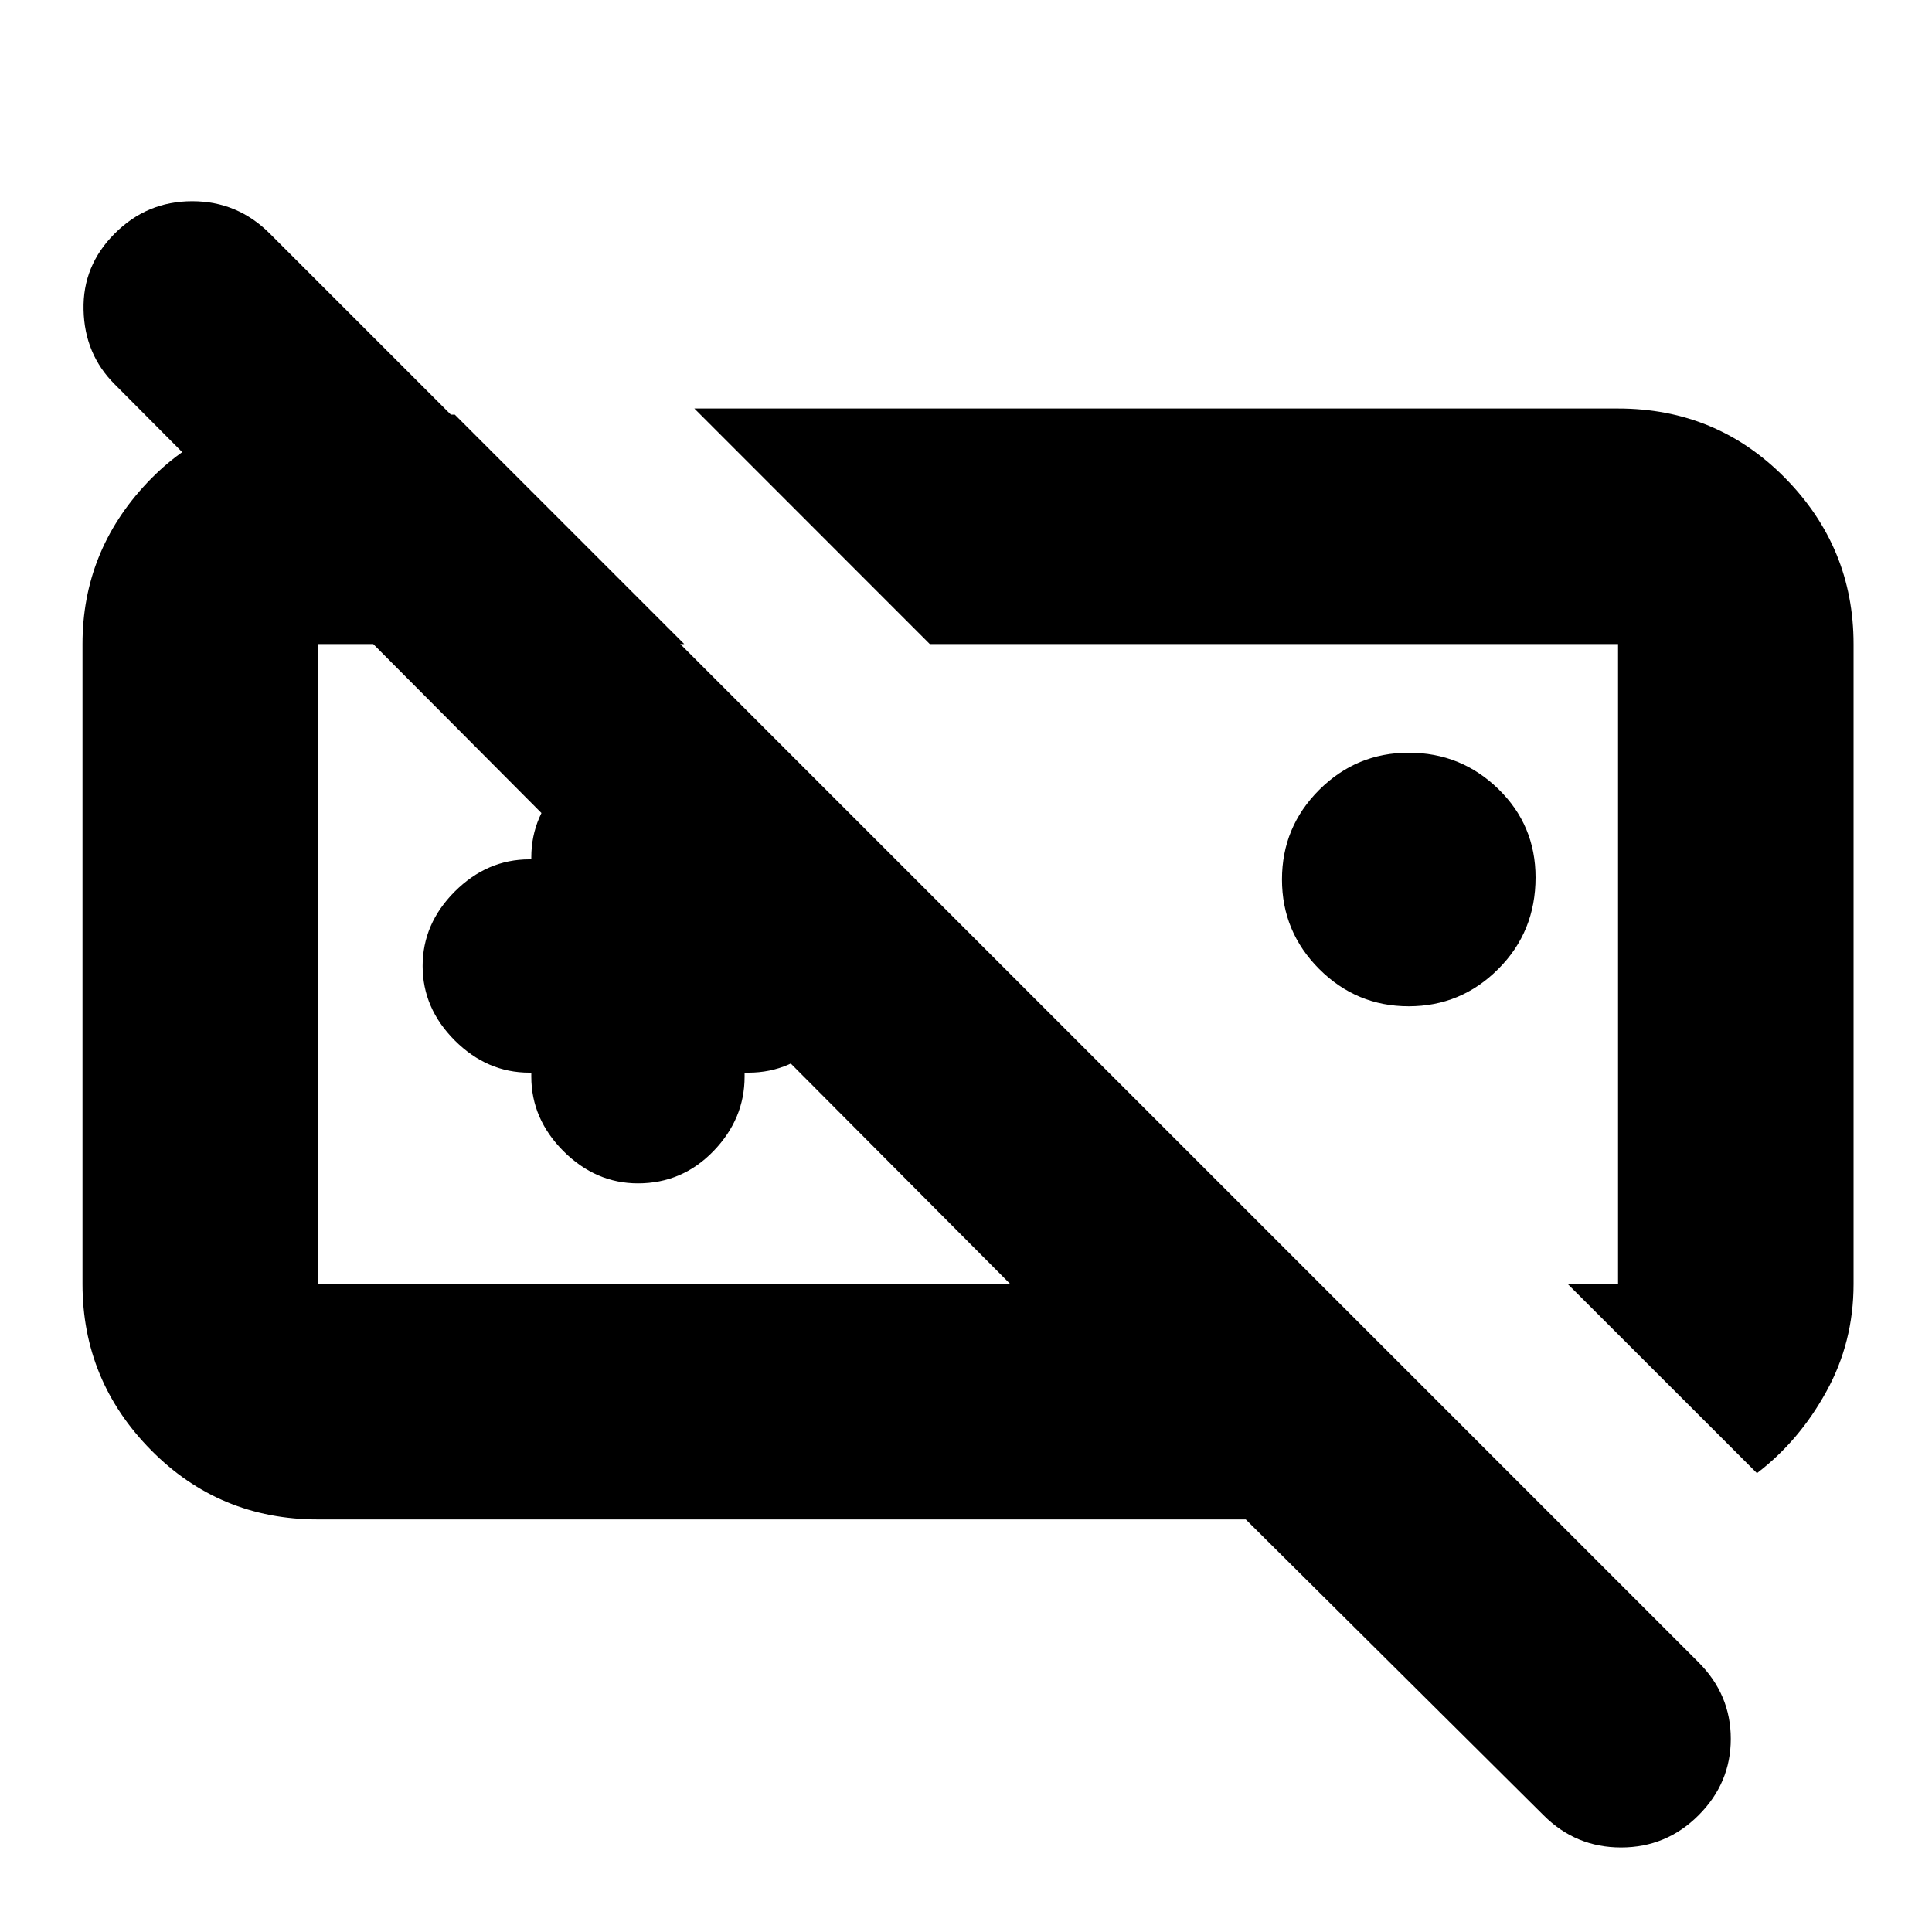 <svg xmlns="http://www.w3.org/2000/svg" height="20" width="20"><path d="M19.188 13.292q0 .604-.282 1.114-.281.511-.718.844l-1.959-1.958h.521V6.667H9.625L7.188 4.229h9.562q1.021 0 1.729.719.709.719.709 1.719Zm-4.605-2.875q-.541 0-.927-.386-.385-.385-.385-.927t.385-.927q.386-.385.927-.385.542 0 .927.375.386.375.386.916 0 .563-.386.948-.385.386-.927.386Zm-7.395-.438Zm5.75 0ZM5.5 11.104h-.021q-.437 0-.771-.333-.333-.333-.333-.771t.333-.771q.334-.333.771-.333H5.5v-.021q0-.437.333-.771.334-.333.771-.333.458 0 .781.333.323.334.323.771v.021h.042q.438 0 .771.333t.333.771q0 .438-.333.771t-.771.333h-.042v.042q0 .437-.323.771-.323.333-.781.333-.437 0-.771-.333-.333-.334-.333-.771Zm-2.208 4.625q-1.021 0-1.73-.719-.708-.718-.708-1.718V6.667q0-.959.667-1.667.667-.708 1.625-.708h1.562l2.375 2.375H3.292v6.625h7.166l-9.27-9.313q-.313-.312-.323-.771-.011-.458.323-.791.333-.334.802-.334.468 0 .802.334l14.791 14.791q.334.334.334.792t-.334.792q-.333.333-.802.333-.469 0-.802-.333l-3.083-3.063Z"/></svg>